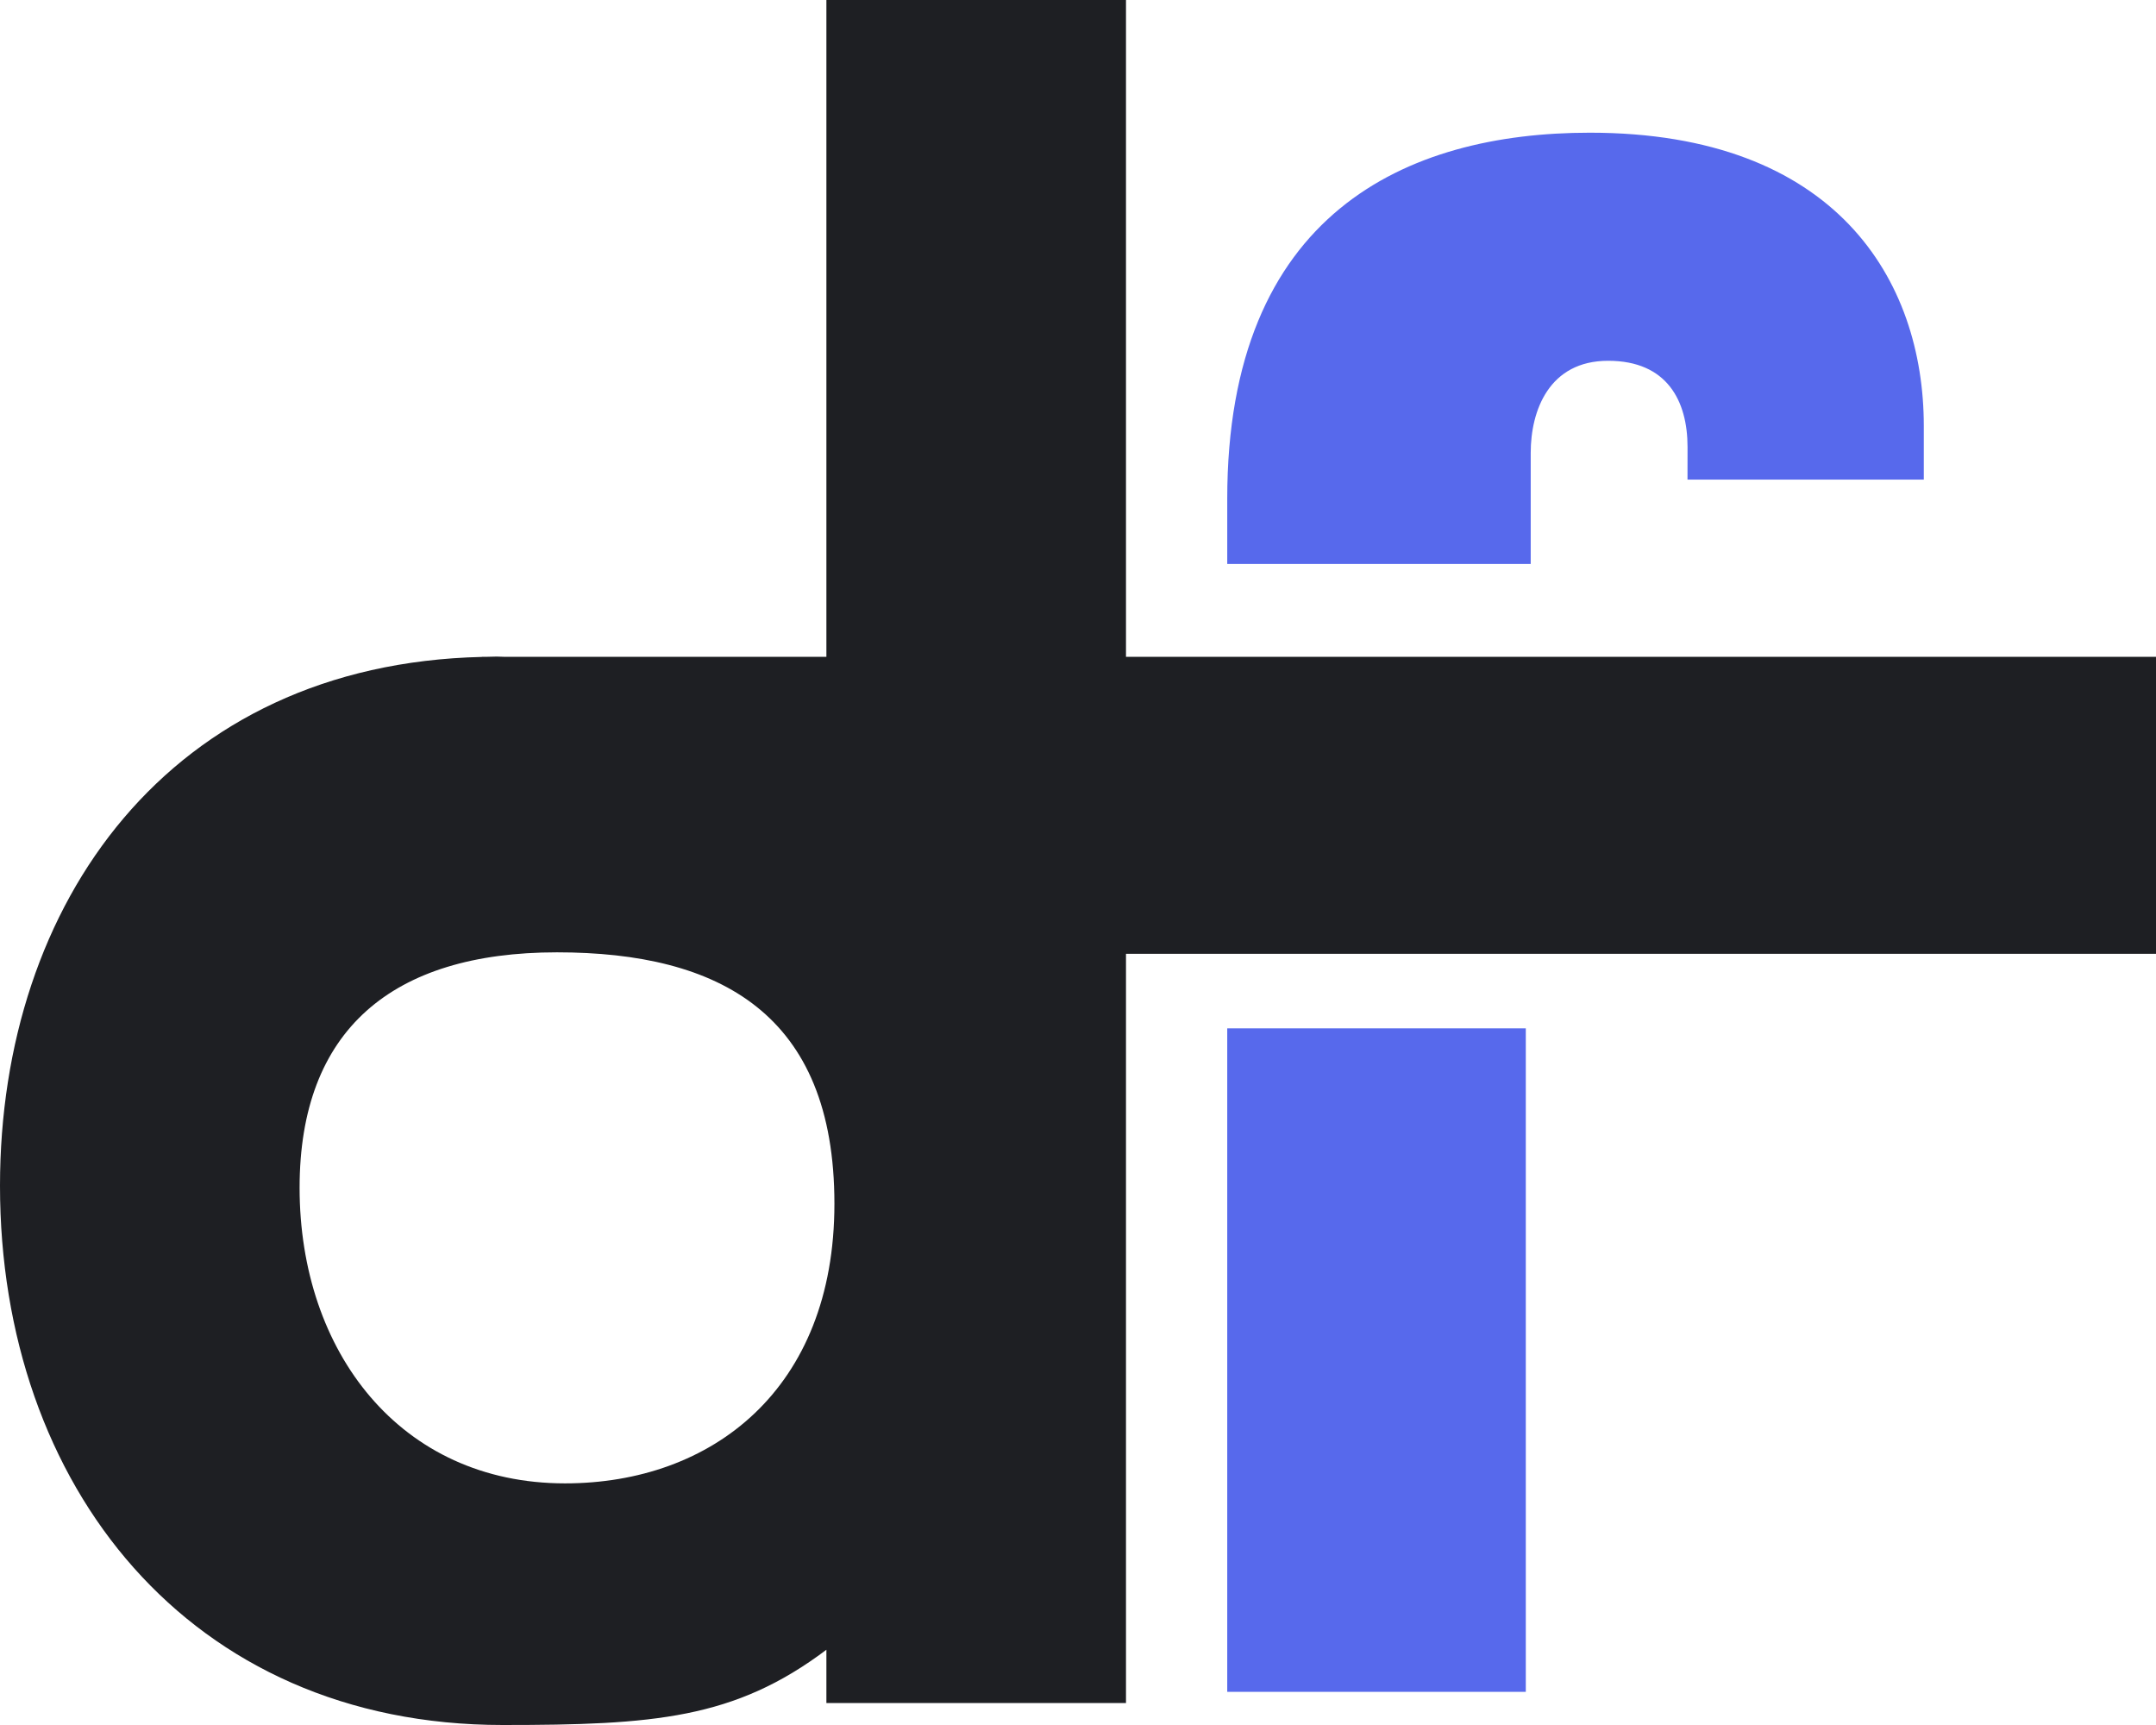 <svg width="50" height="40" viewBox="0 0 50 40" fill="none" xmlns="http://www.w3.org/2000/svg">
<path fill-rule="evenodd" clip-rule="evenodd" d="M13.103 34.397C9.279 34.397 6.948 31.34 6.948 27.543C6.948 23.885 9.093 22.083 12.916 22.083C16.694 22.083 19.351 23.514 19.351 27.913C19.351 32.22 16.507 34.397 13.103 34.397ZM26.113 15.23V0H19.165V15.23H11.679C11.625 15.229 11.572 15.225 11.518 15.225C11.447 15.225 11.379 15.229 11.31 15.23H11.177L11.175 15.233C3.934 15.403 0 20.932 0 27.497C0 34.443 4.383 40 11.658 40C15.155 40 17.034 39.861 19.165 38.255V39.491H26.113V22.118H50V15.23H26.113Z" fill="#1E1F23"/>
<path fill-rule="evenodd" clip-rule="evenodd" d="M28.461 39.231H35.385V23.846H28.461V39.231Z" fill="#5769EC"/>
<path fill-rule="evenodd" clip-rule="evenodd" d="M35.499 10.499C35.499 9.522 35.924 8.366 37.294 8.366C38.664 8.366 39.136 9.299 39.136 10.366C39.136 10.543 39.135 11.121 39.135 11.121H44.615V9.877C44.615 6.5 42.584 3.077 36.869 3.077C32.618 3.077 28.461 4.944 28.461 11.566V13.077H35.499V10.499Z" fill="#5769EC"/>
</svg>
